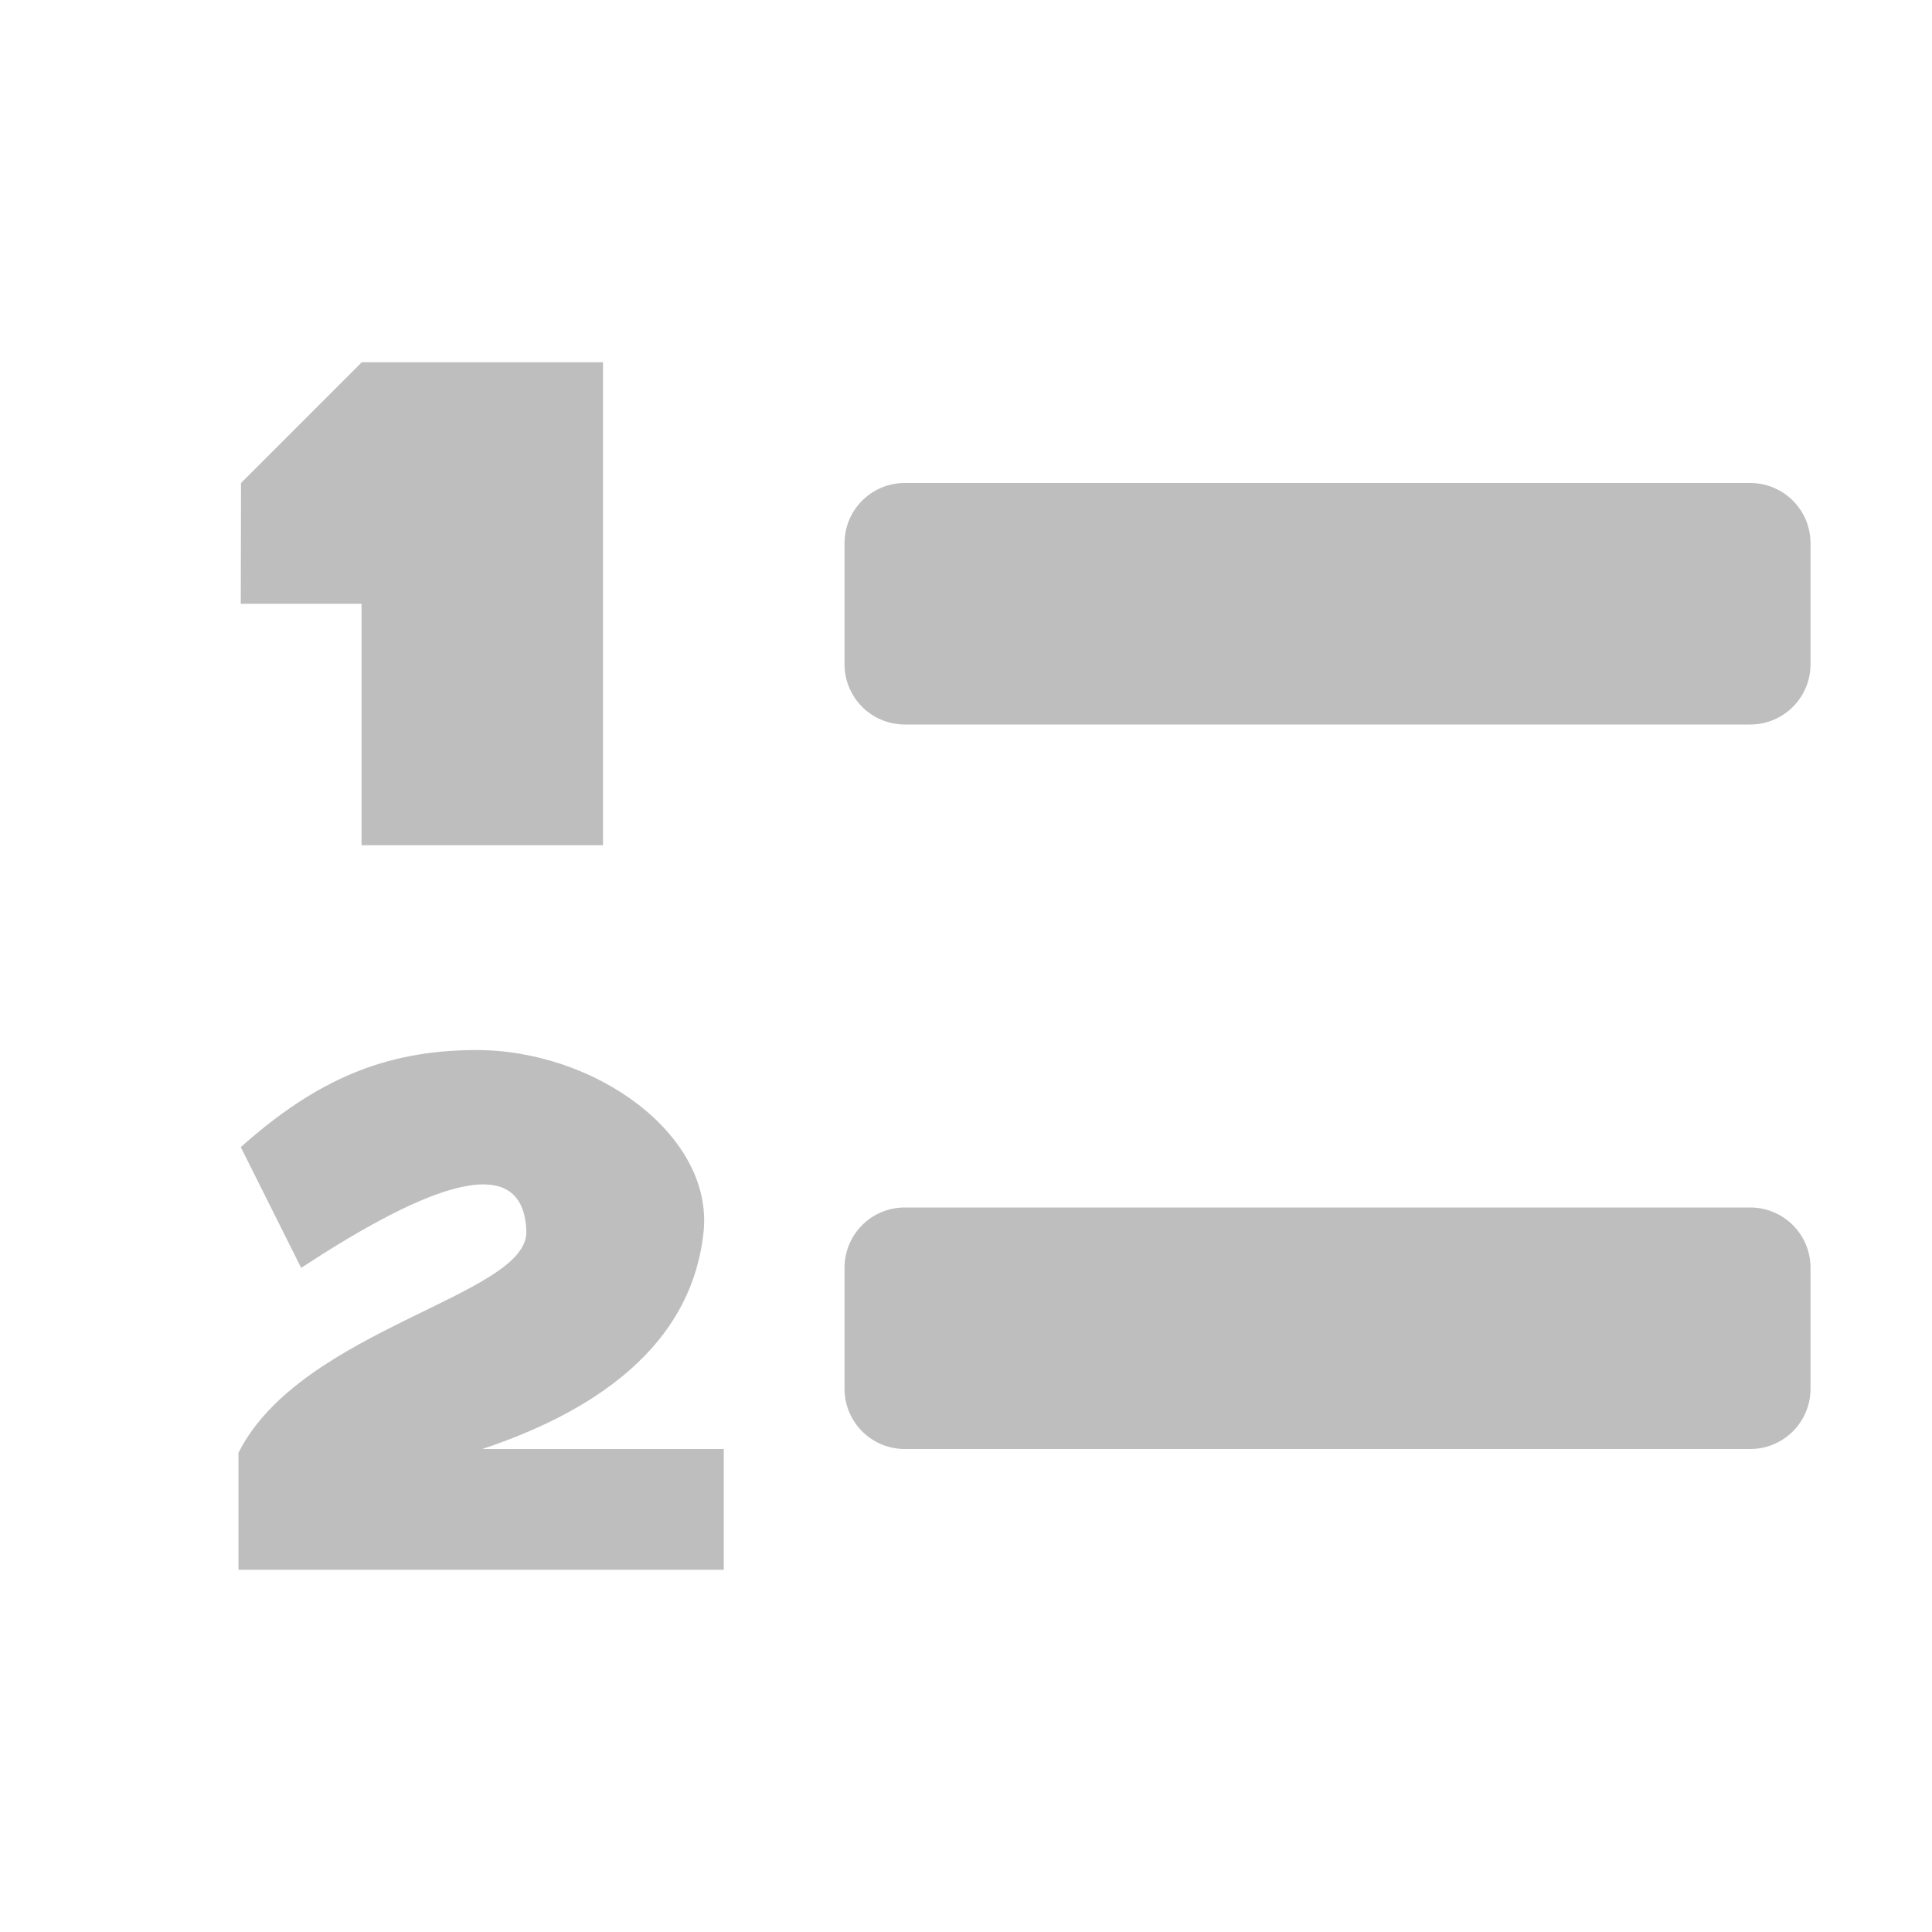 <?xml version="1.0" encoding="UTF-8" standalone="no"?>
<svg
   xmlns:dc="http://purl.org/dc/elements/1.1/"
   xmlns:cc="http://creativecommons.org/ns#"
   xmlns:rdf="http://www.w3.org/1999/02/22-rdf-syntax-ns#"
   xmlns:svg="http://www.w3.org/2000/svg"
   xmlns="http://www.w3.org/2000/svg"
   xmlns:sodipodi="http://sodipodi.sourceforge.net/DTD/sodipodi-0.dtd"
   xmlns:inkscape="http://www.inkscape.org/namespaces/inkscape"
   width="16"
   height="16"
   version="1.1"
   id="svg10"
   sodipodi:docname="view-list-ordered-symbolic.svg"
   inkscape:version="0.92.4 (unknown)">
  <defs
     id="defs14" />
  <sodipodi:namedview
     pagecolor="#ffffff"
     bordercolor="#666666"
     borderopacity="1"
     objecttolerance="10"
     gridtolerance="10"
     guidetolerance="10"
     inkscape:pageopacity="0"
     inkscape:pageshadow="2"
     inkscape:window-width="1920"
     inkscape:window-height="1010"
     id="namedview12"
     showgrid="false"
     inkscape:zoom="14.75"
     inkscape:cx="0.13559322"
     inkscape:cy="8"
     inkscape:window-x="0"
     inkscape:window-y="32"
     inkscape:window-maximized="1"
     inkscape:current-layer="svg10" />
  <g
     fill="#2e3436"
     id="g8"
     style="fill:#bebebe;fill-opacity:1">
    <path
       d="M7.494 4h7c.277 0 .5.223.5.5v1c0 .277-.223.5-.5.5h-7a.499.499 0 0 1-.5-.5v-1c0-.277.223-.5.5-.5zM7.494 10h7c.277 0 .5.223.5.5v1c0 .277-.223.5-.5.5h-7a.499.499 0 0 1-.5-.5v-1c0-.277.223-.5.5-.5z"
       style="marker:none;fill:#bebebe;fill-opacity:1"
       id="path2" />
    <path
       d="M2.996 3h1.998v4h-2V5h-1l.002-1z"
       style="marker:none;fill:#bebebe;fill-opacity:1"
       color="#000"
       overflow="visible"
       id="path4" />
    <path
       style="line-height:1.25;-inkscape-font-specification:'Cantarell Ultra-Bold';font-variant-ligatures:normal;font-variant-caps:normal;font-variant-numeric:normal;font-feature-settings:normal;text-align:start;fill:#bebebe;fill-opacity:1"
       d="M1.975 13h4.019v-1h-2c1.5-.5 1.777-1.299 1.832-1.791.089-.806-.896-1.52-1.897-1.513-.74.005-1.305.242-1.935.804l.5 1c.9-.59 1.838-1.05 1.865-.304.02.536-1.865.804-2.384 1.835z"
       font-weight="800"
       font-family="Cantarell"
       letter-spacing="0"
       word-spacing="0"
       id="path6" />
  </g>
</svg>
